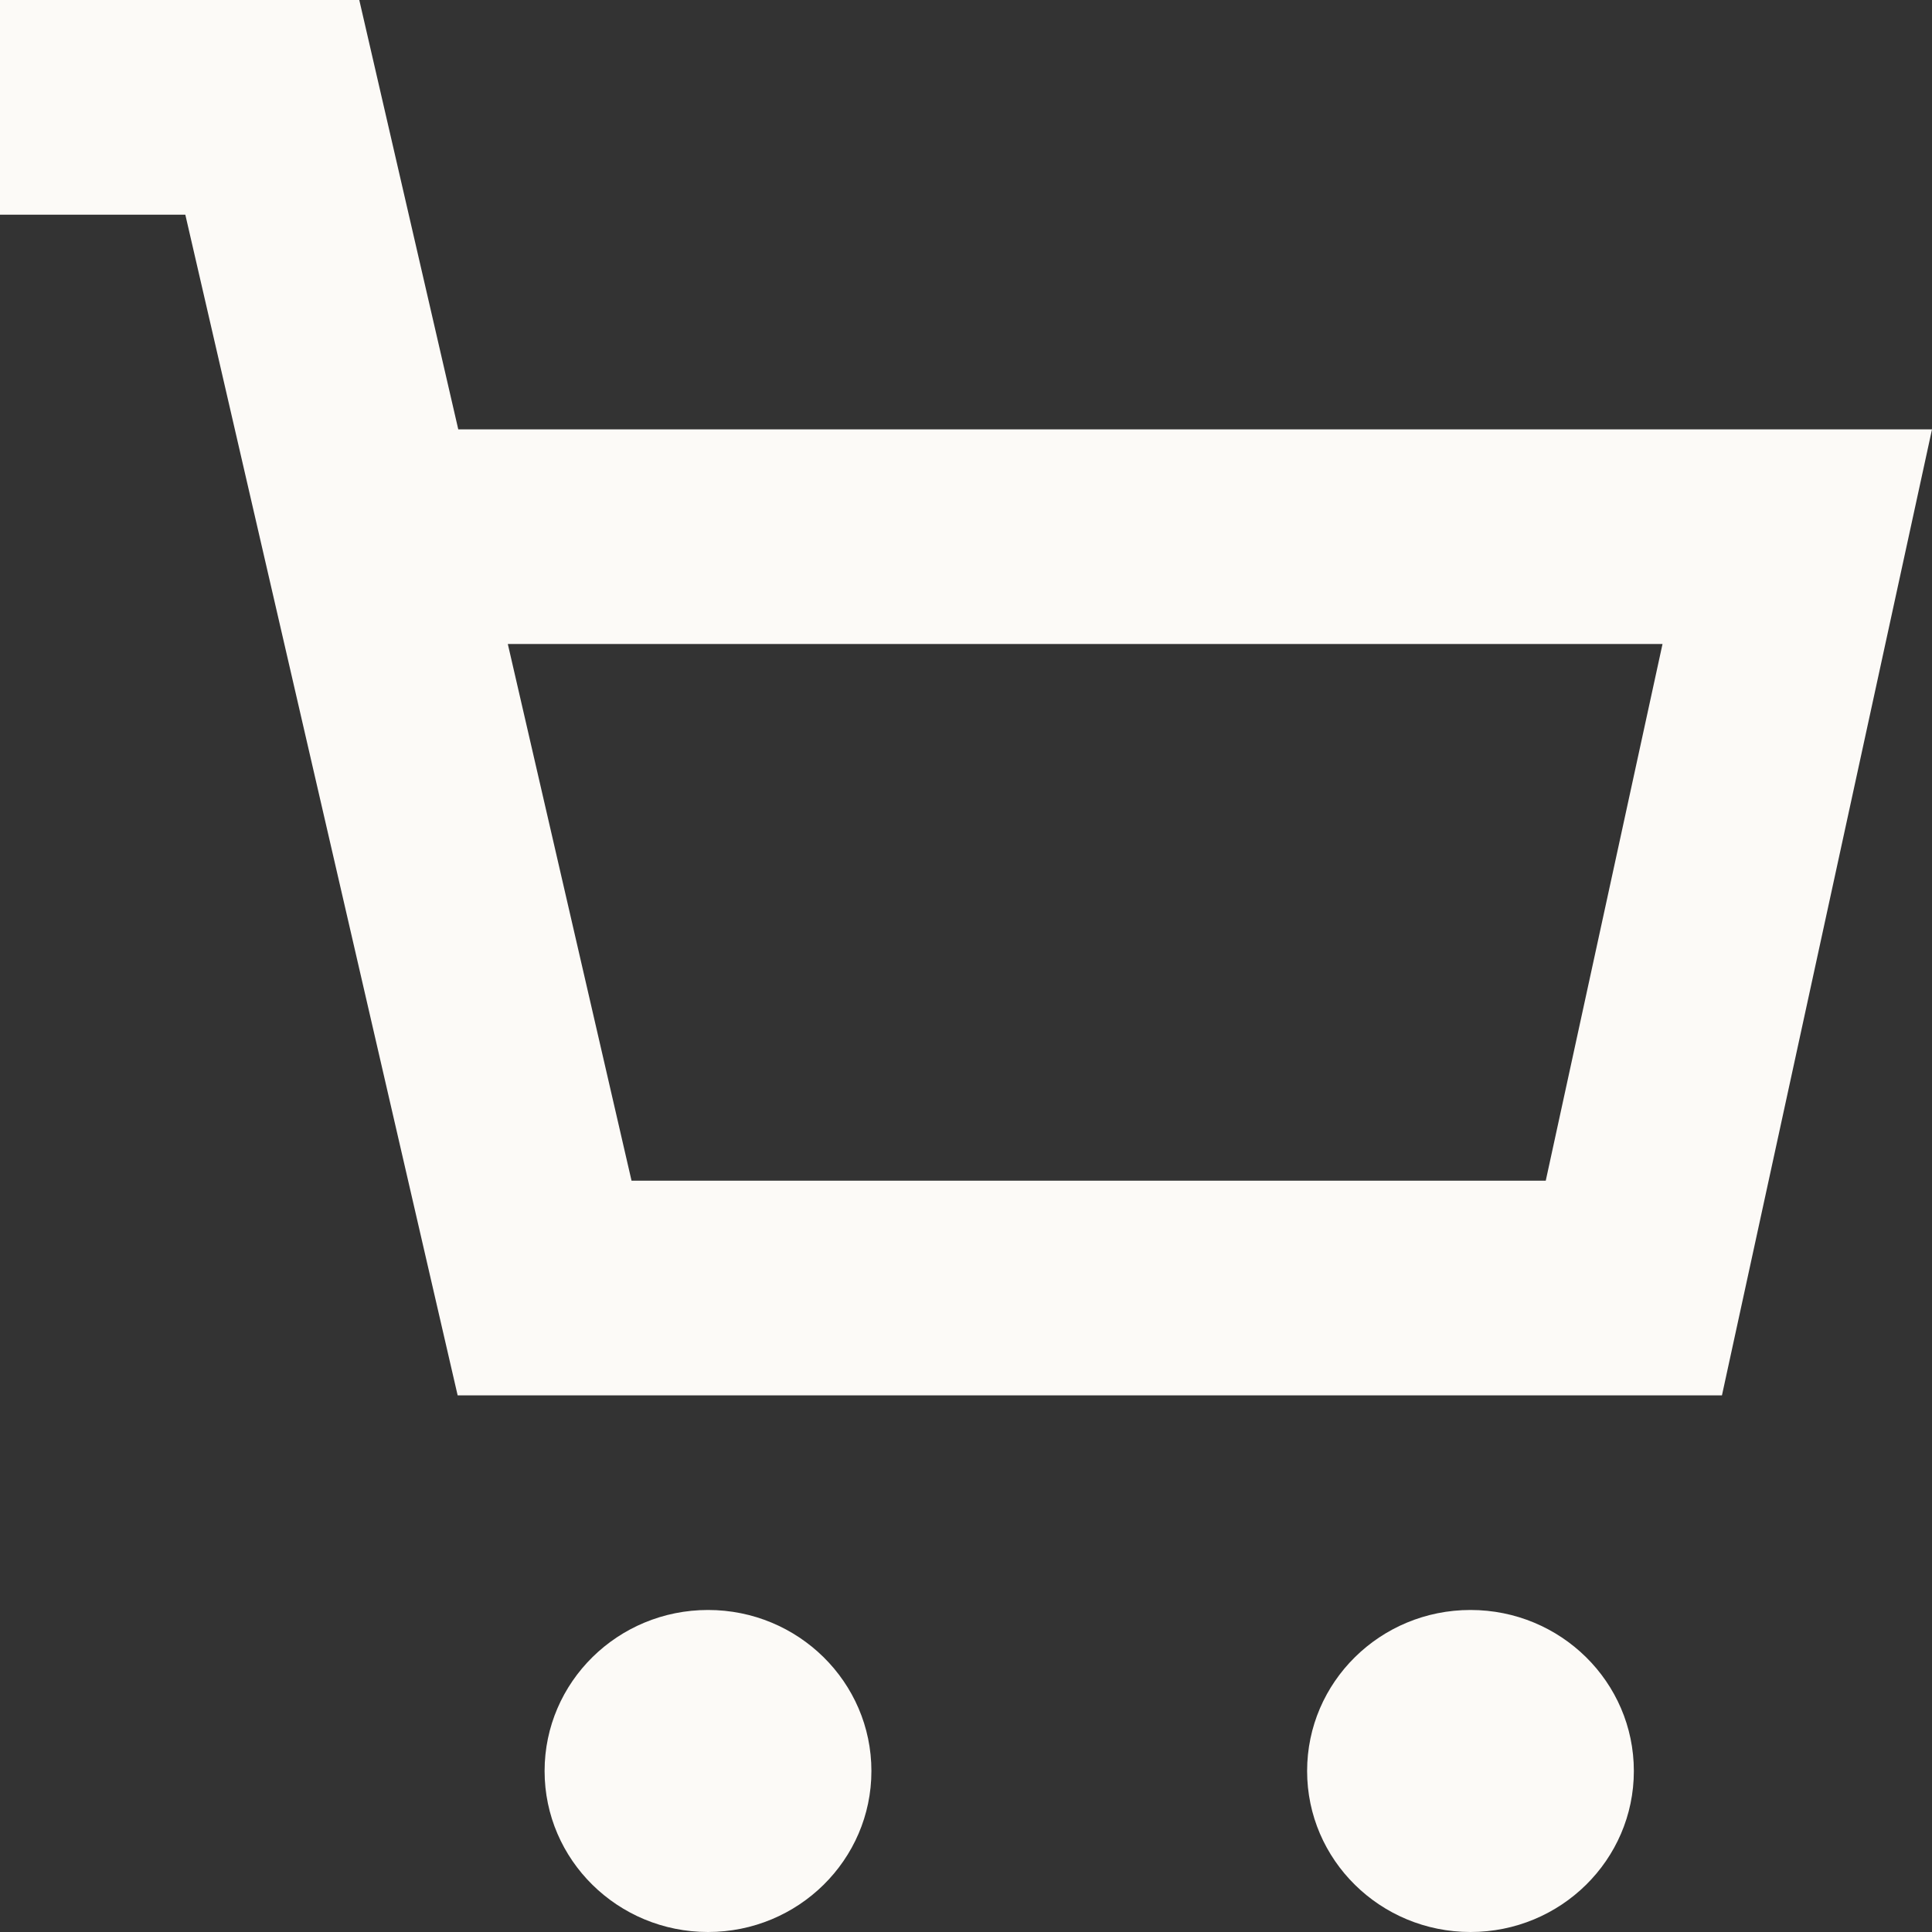 <svg width="25" height="25" viewBox="0 0 25 25" fill="none" xmlns="http://www.w3.org/2000/svg">
<rect x="0" y="0" width="25" height="25" fill="#333333" stroke="none"/>
<path fill-rule="evenodd" clip-rule="evenodd" d="M0 0H4.649L5.93 5.556H25L22.282 18.056H5.922L2.398 2.778H0V0ZM21.513 8.333H6.571L8.172 15.278H20.002L21.513 8.333ZM9.162 25C10.329 25 11.276 24.067 11.276 22.917C11.276 21.766 10.329 20.833 9.162 20.833C7.994 20.833 7.047 21.766 7.047 22.917C7.047 24.067 7.994 25 9.162 25ZM19.028 25C20.196 25 21.142 24.067 21.142 22.917C21.142 21.766 20.196 20.833 19.028 20.833C17.86 20.833 16.914 21.766 16.914 22.917C16.914 24.067 17.86 25 19.028 25Z" fill="#FCFAF7"/>
</svg>
